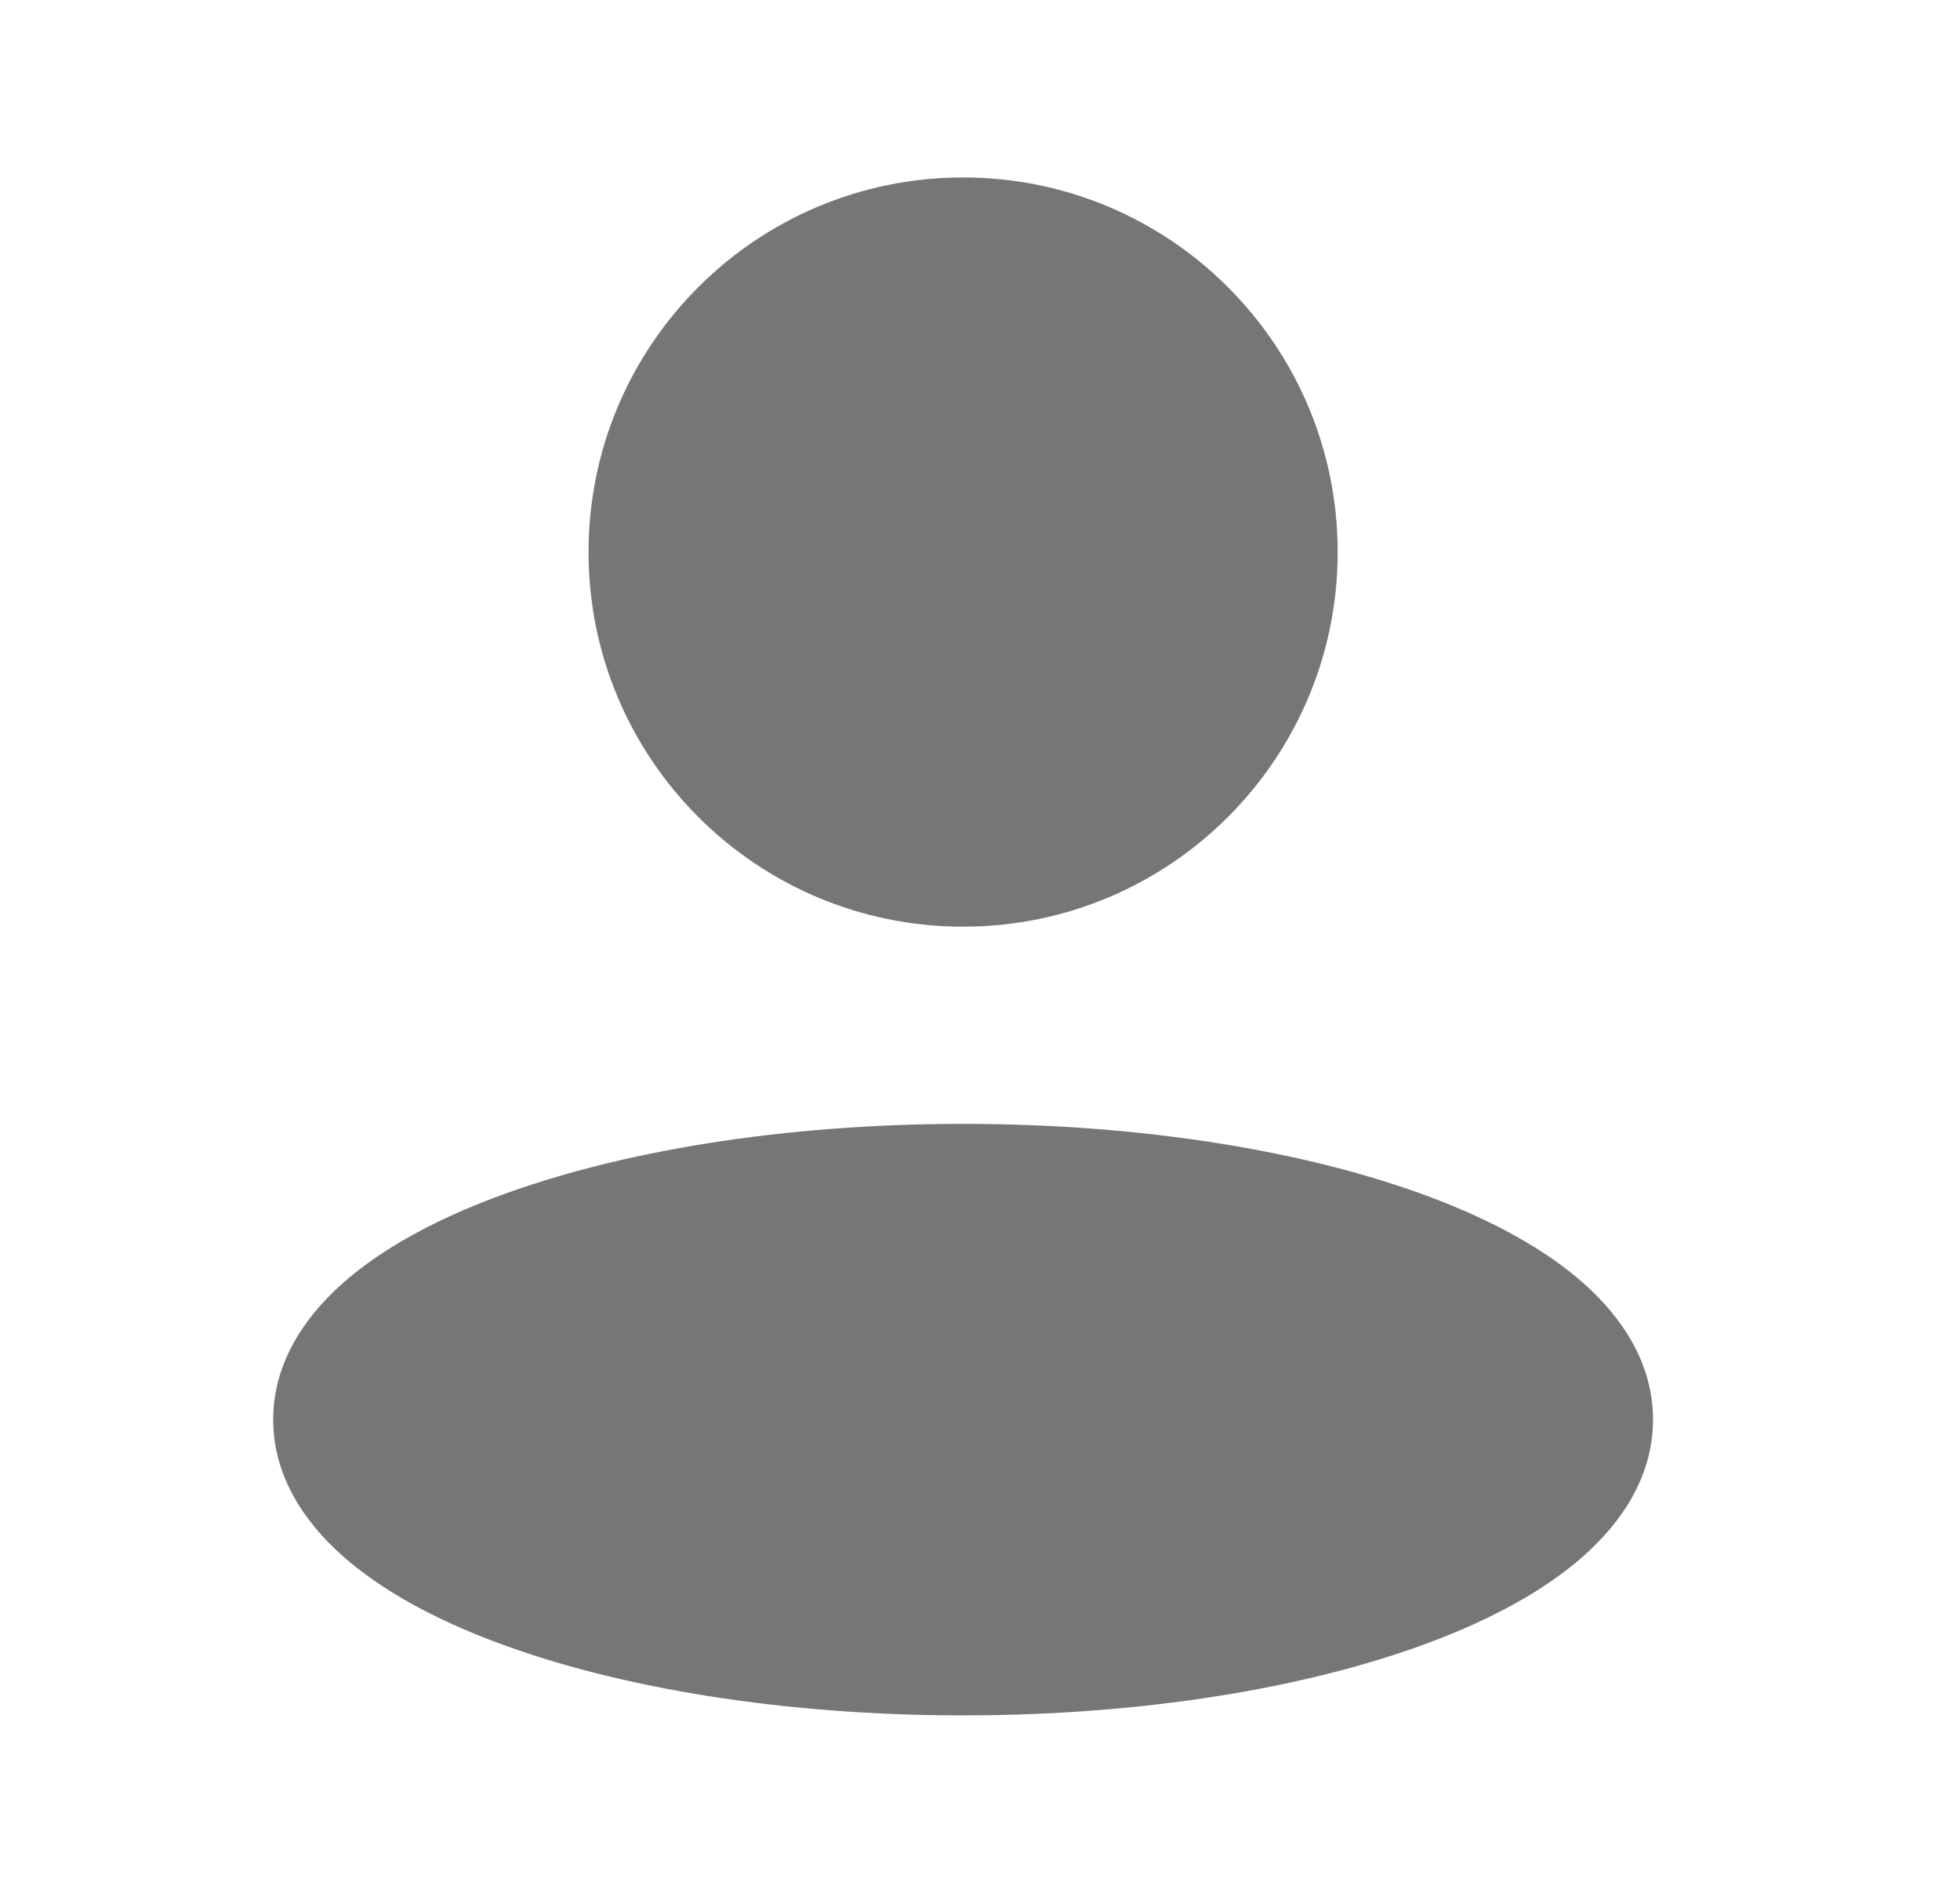 <svg width="29" height="28" viewBox="0 0 29 28" fill="none" xmlns="http://www.w3.org/2000/svg">
<path d="M14.25 2.625C11.19 2.625 8.708 5.106 8.708 8.167C8.708 11.227 11.19 13.708 14.25 13.708C17.311 13.708 19.792 11.227 19.792 8.167C19.792 5.106 17.311 2.625 14.25 2.625Z" fill="#767676"/>
<path d="M14.25 16.625C11.596 16.625 9.153 17.027 7.343 17.706C6.441 18.044 5.651 18.468 5.07 18.983C4.49 19.497 4.042 20.177 4.042 21C4.042 21.823 4.49 22.503 5.07 23.017C5.651 23.532 6.441 23.956 7.343 24.294C9.153 24.973 11.596 25.375 14.25 25.375C16.905 25.375 19.347 24.973 21.157 24.294C22.059 23.956 22.849 23.532 23.43 23.017C24.01 22.503 24.458 21.823 24.458 21C24.458 20.177 24.01 19.497 23.43 18.983C22.849 18.468 22.059 18.044 21.157 17.706C19.347 17.027 16.905 16.625 14.25 16.625Z" fill="#767676"/>
</svg>
